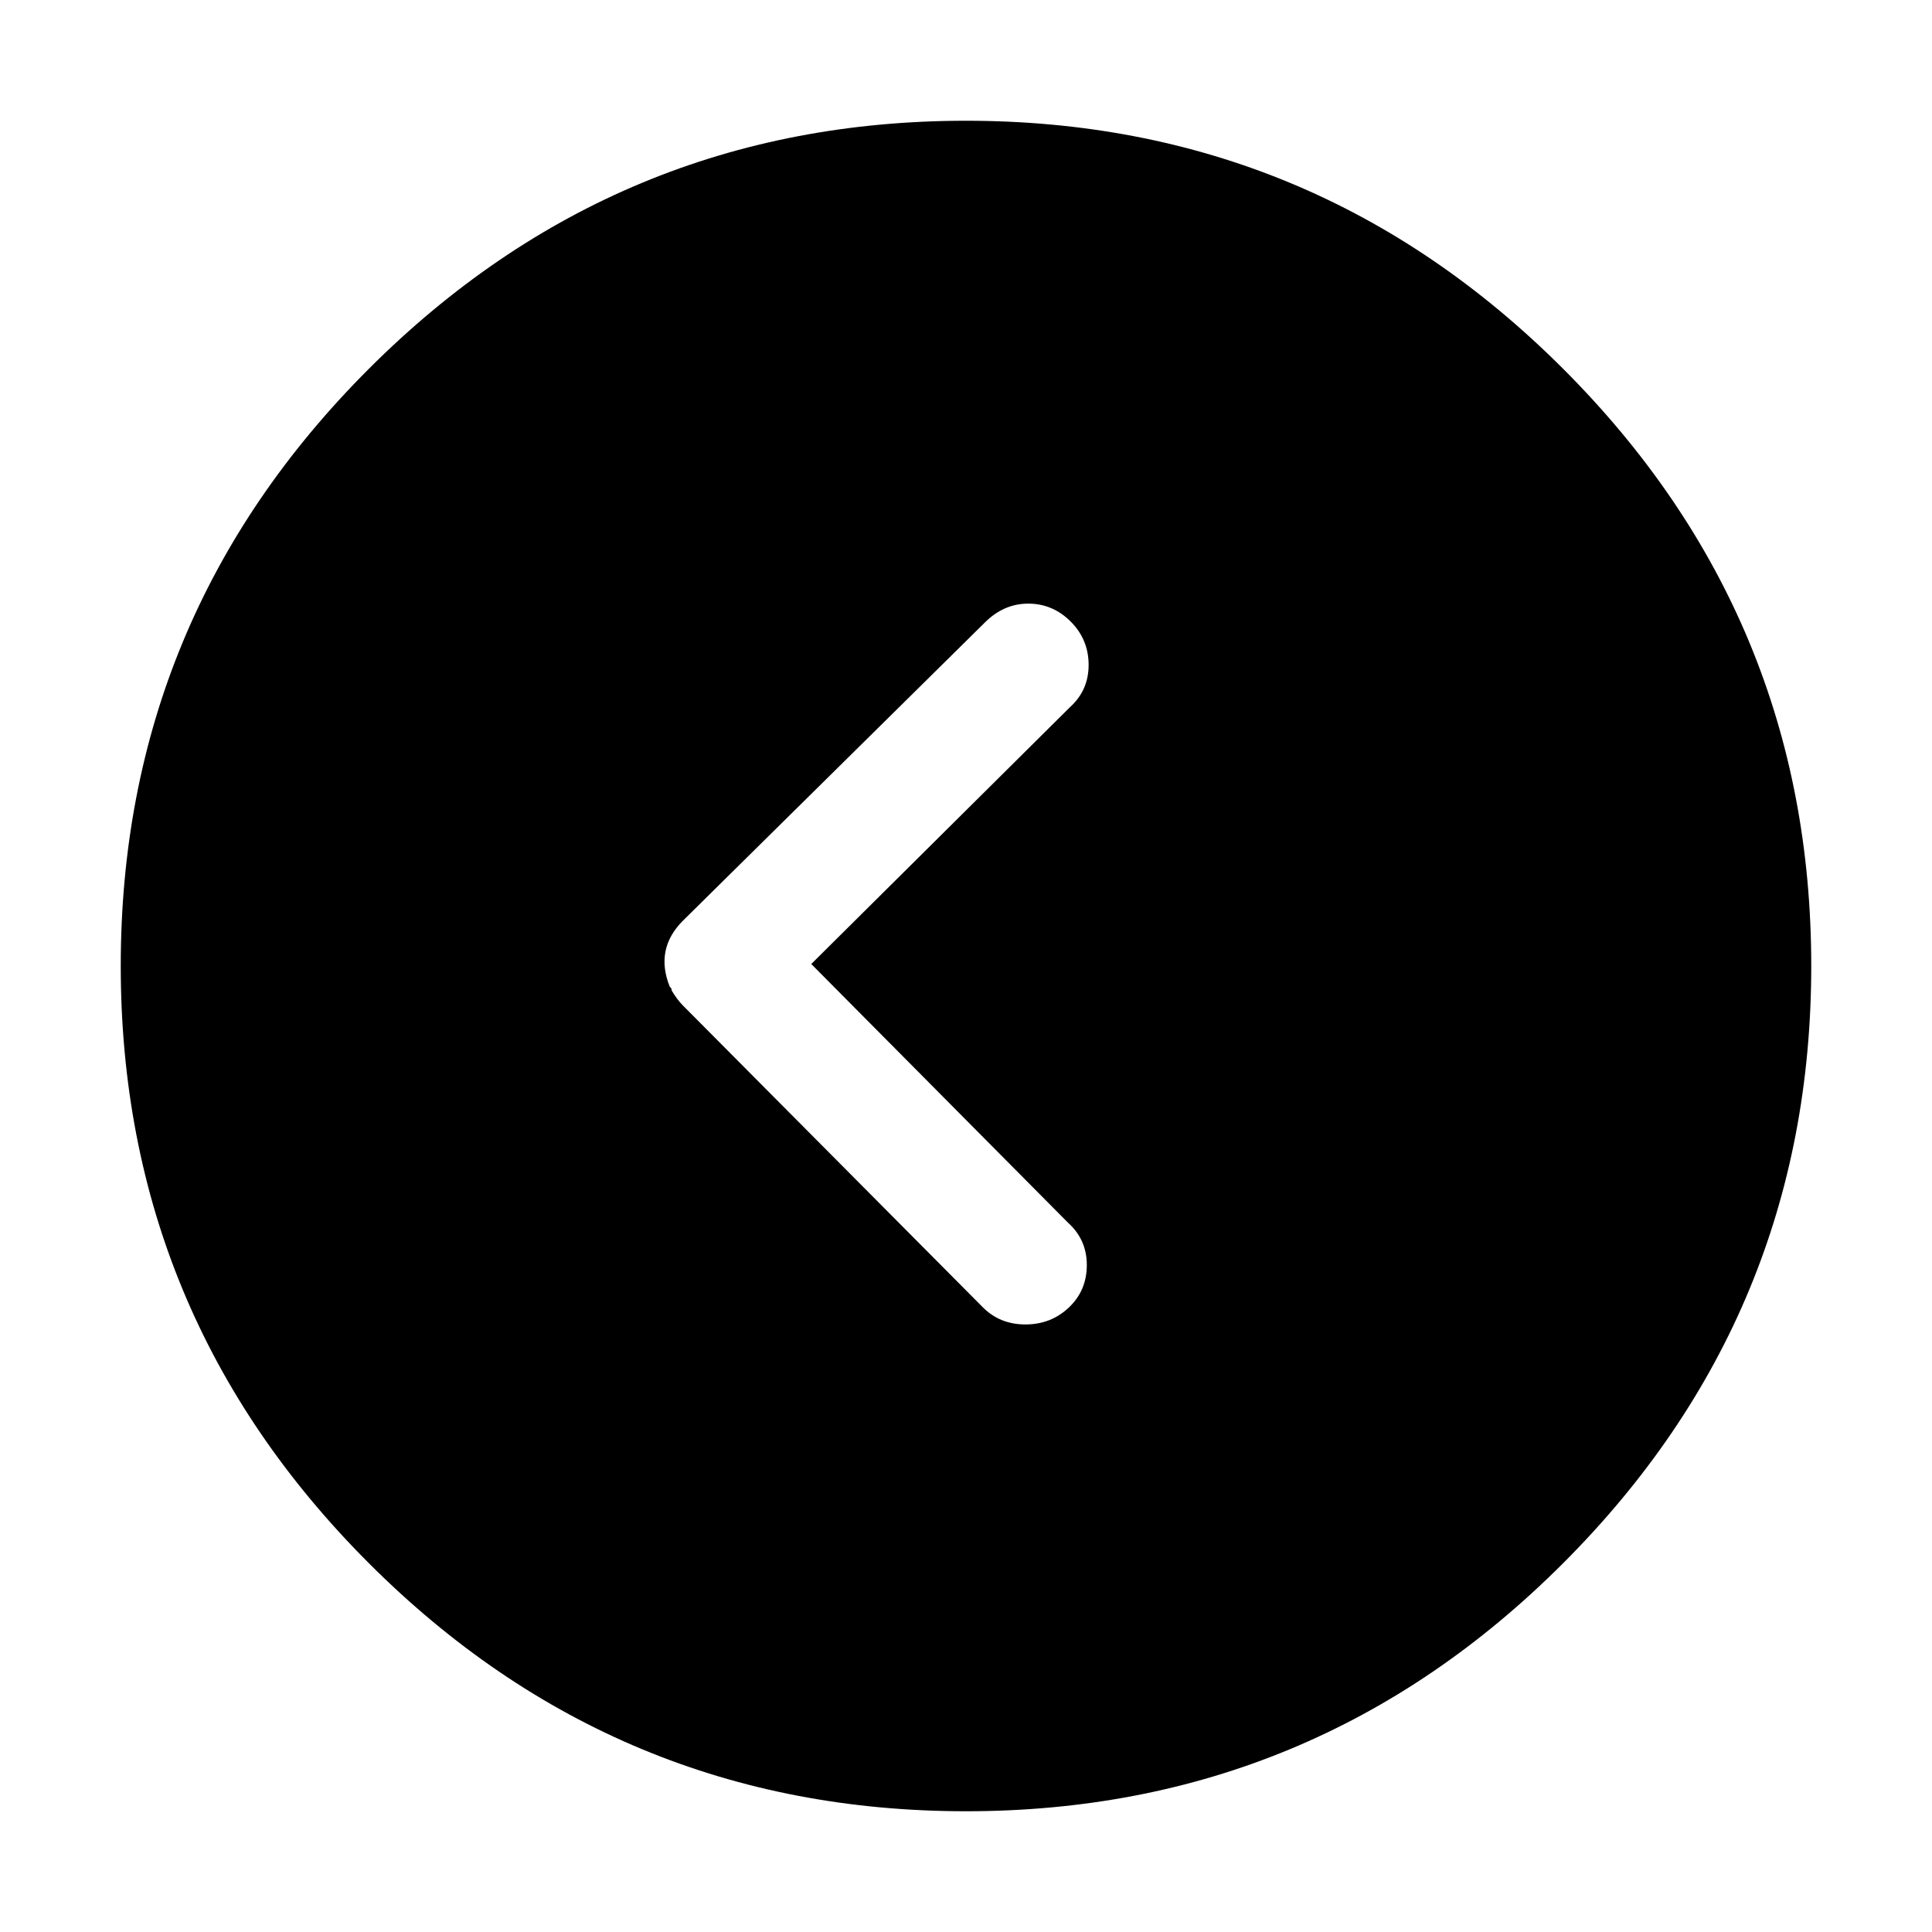 <!-- Generated by IcoMoon.io -->
<svg version="1.1" xmlns="http://www.w3.org/2000/svg" width="32" height="32" viewBox="0 0 32 32">
<title>roundleftfill</title>
<path d="M16 2q-5.781 0-9.891 4.109t-4.109 9.891 4.109 9.891 9.891 4.109 9.891-4.109 4.109-9.891-4.109-9.891-9.891-4.109zM17.688 20.25q0.313 0.281 0.313 0.703t-0.297 0.703-0.719 0.281-0.703-0.281l-4.969-5q-0.094-0.094-0.188-0.25 0-0.031-0.016-0.047l-0.016-0.016q-0.25-0.625 0.219-1.094l5-4.938q0.313-0.313 0.719-0.313t0.703 0.297 0.297 0.719-0.313 0.703l-4.281 4.25z"></path>
</svg>
